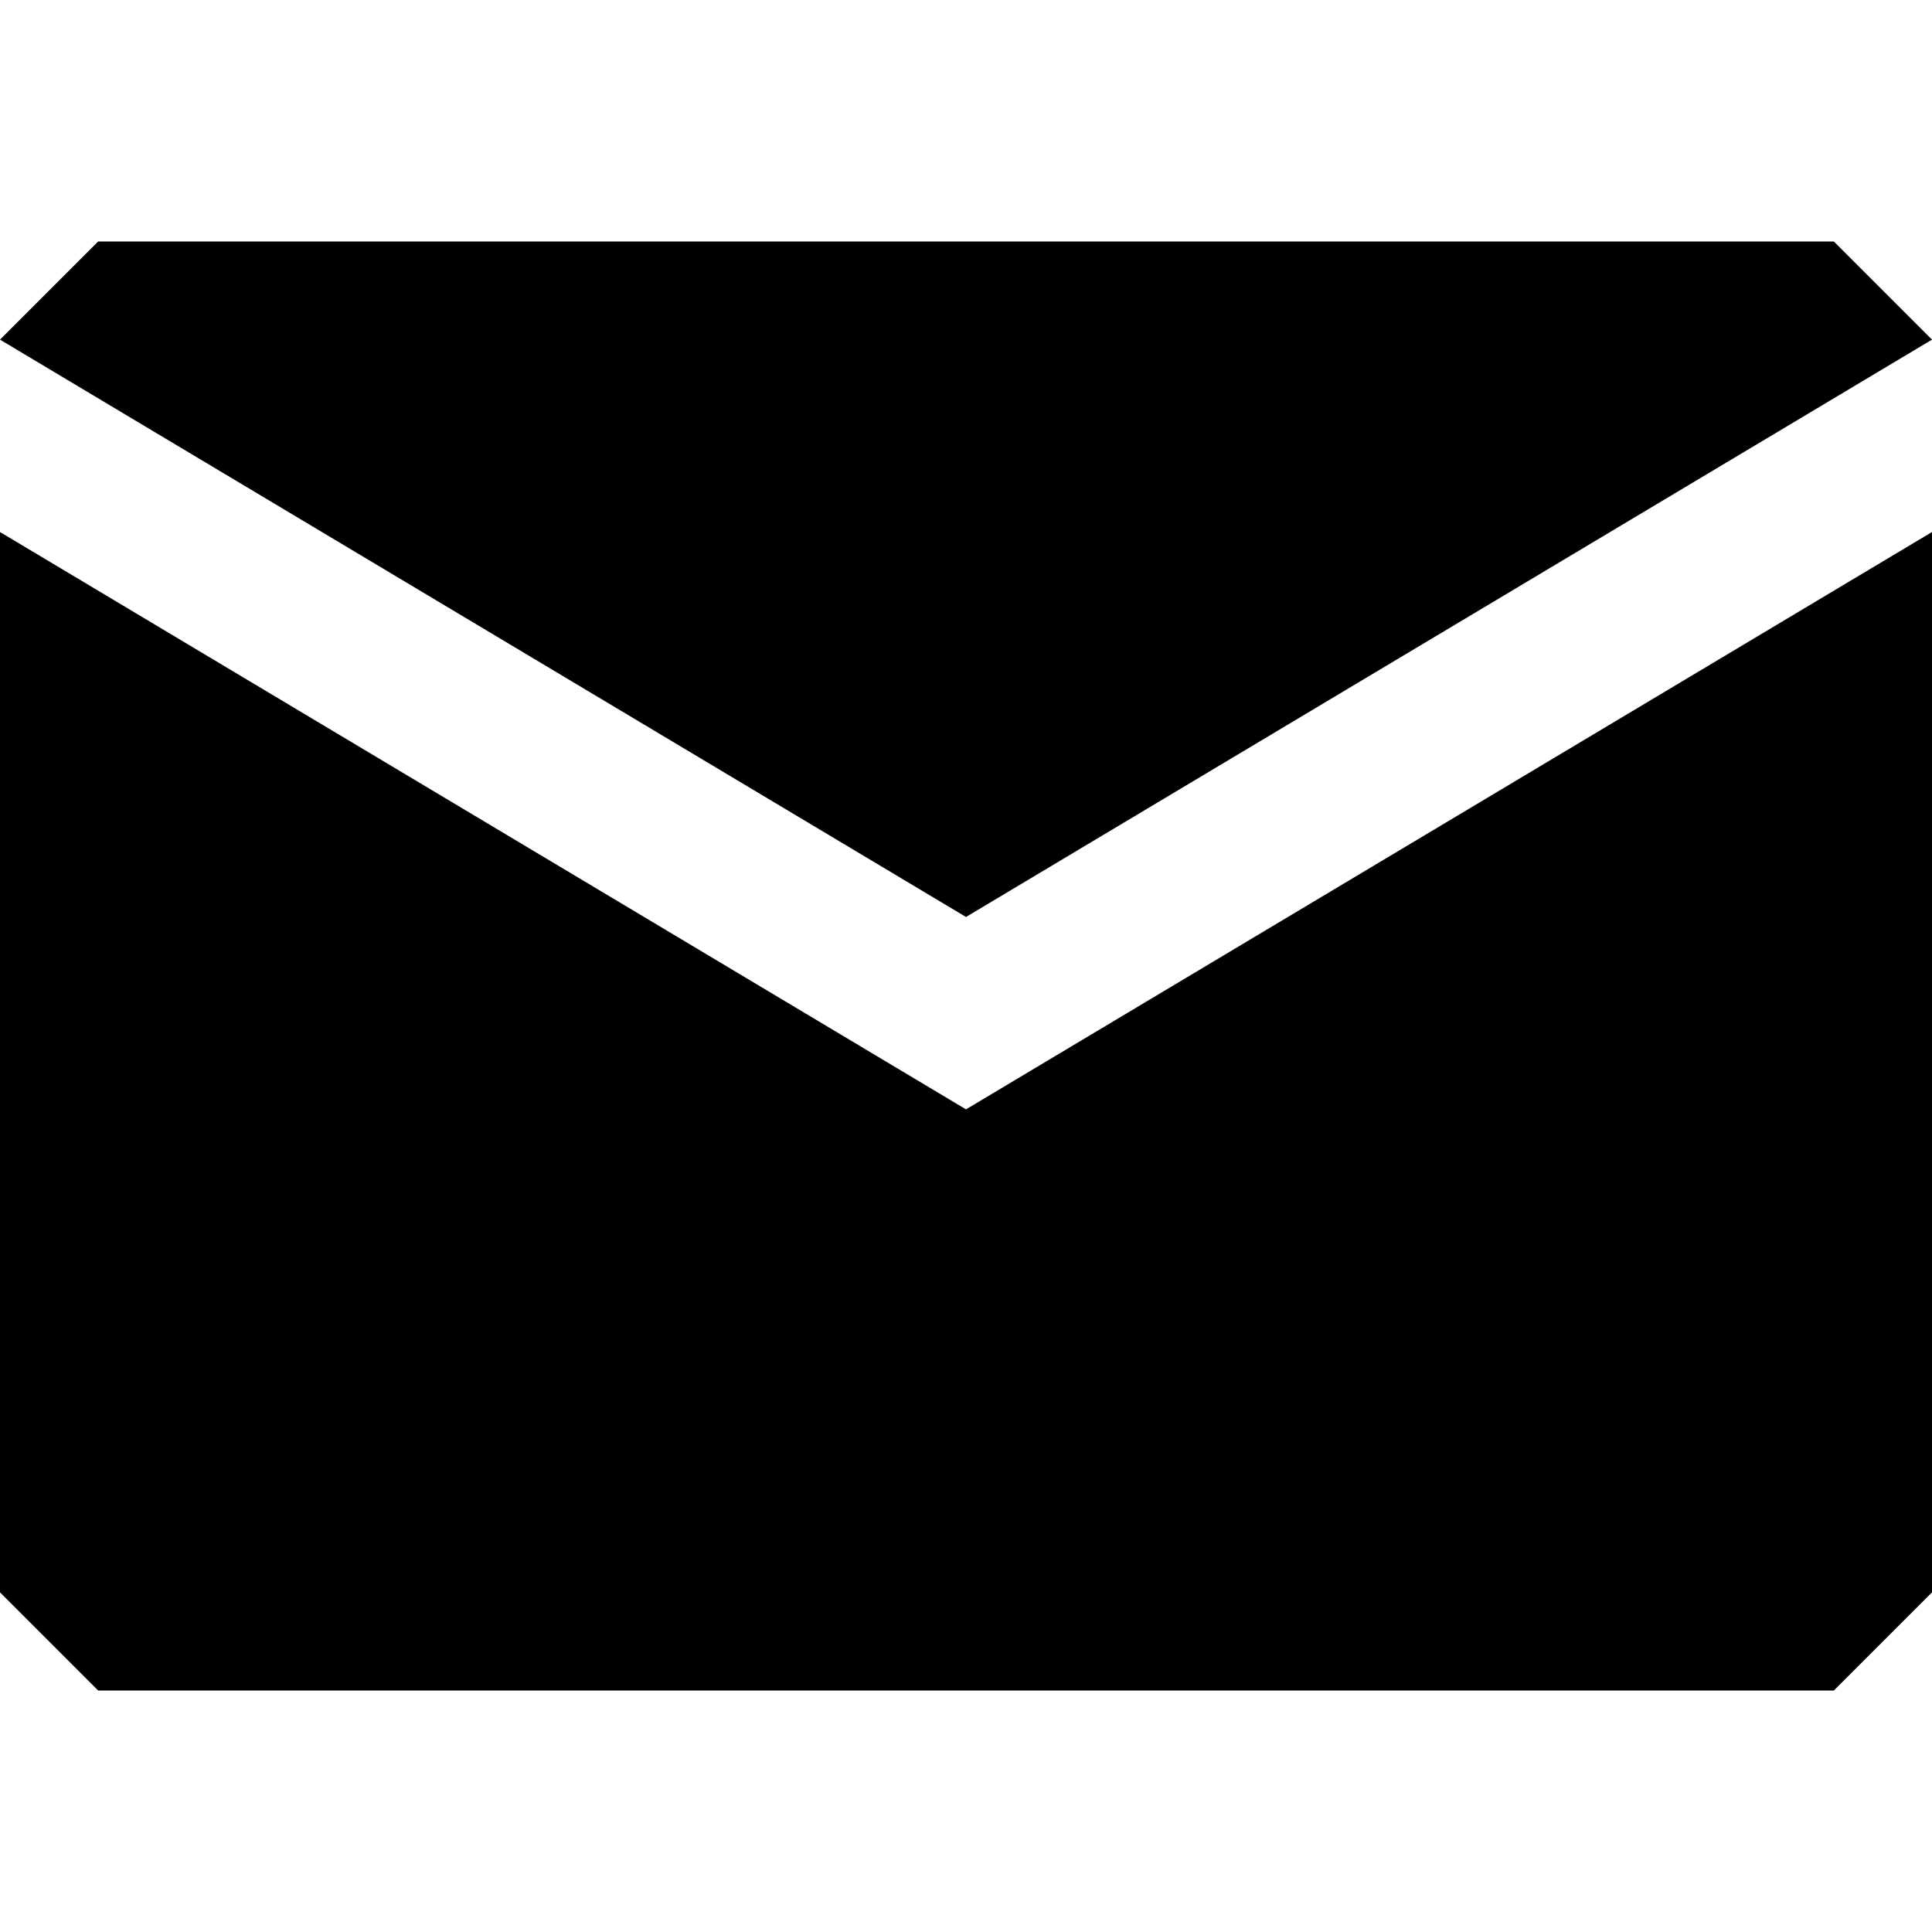 <?xml version="1.0" encoding="UTF-8"?>
<svg width="24px" height="24px" viewBox="0 0 24 24" version="1.1" xmlns="http://www.w3.org/2000/svg" xmlns:xlink="http://www.w3.org/1999/xlink">
    <!-- Generator: Sketch 48.1 (47250) - http://www.bohemiancoding.com/sketch -->
    <title>email</title>
    <desc>Created with Sketch.</desc>
    <defs></defs>
    <g id="Page-1" stroke="none" stroke-width="1" fill="none" fill-rule="evenodd">
        <g id="email" fill="#000000">
            <path d="M12,13.781 L24,6.609 L24,19.781 L22.781,21 L1.219,21 L0,19.781 L0,6.609 L12,13.781 Z M1.219,3 L22.781,3 L24,4.219 L12,11.391 L0,4.219 L1.219,3 Z" id="Page-1"></path>
        </g>
    </g>
</svg>